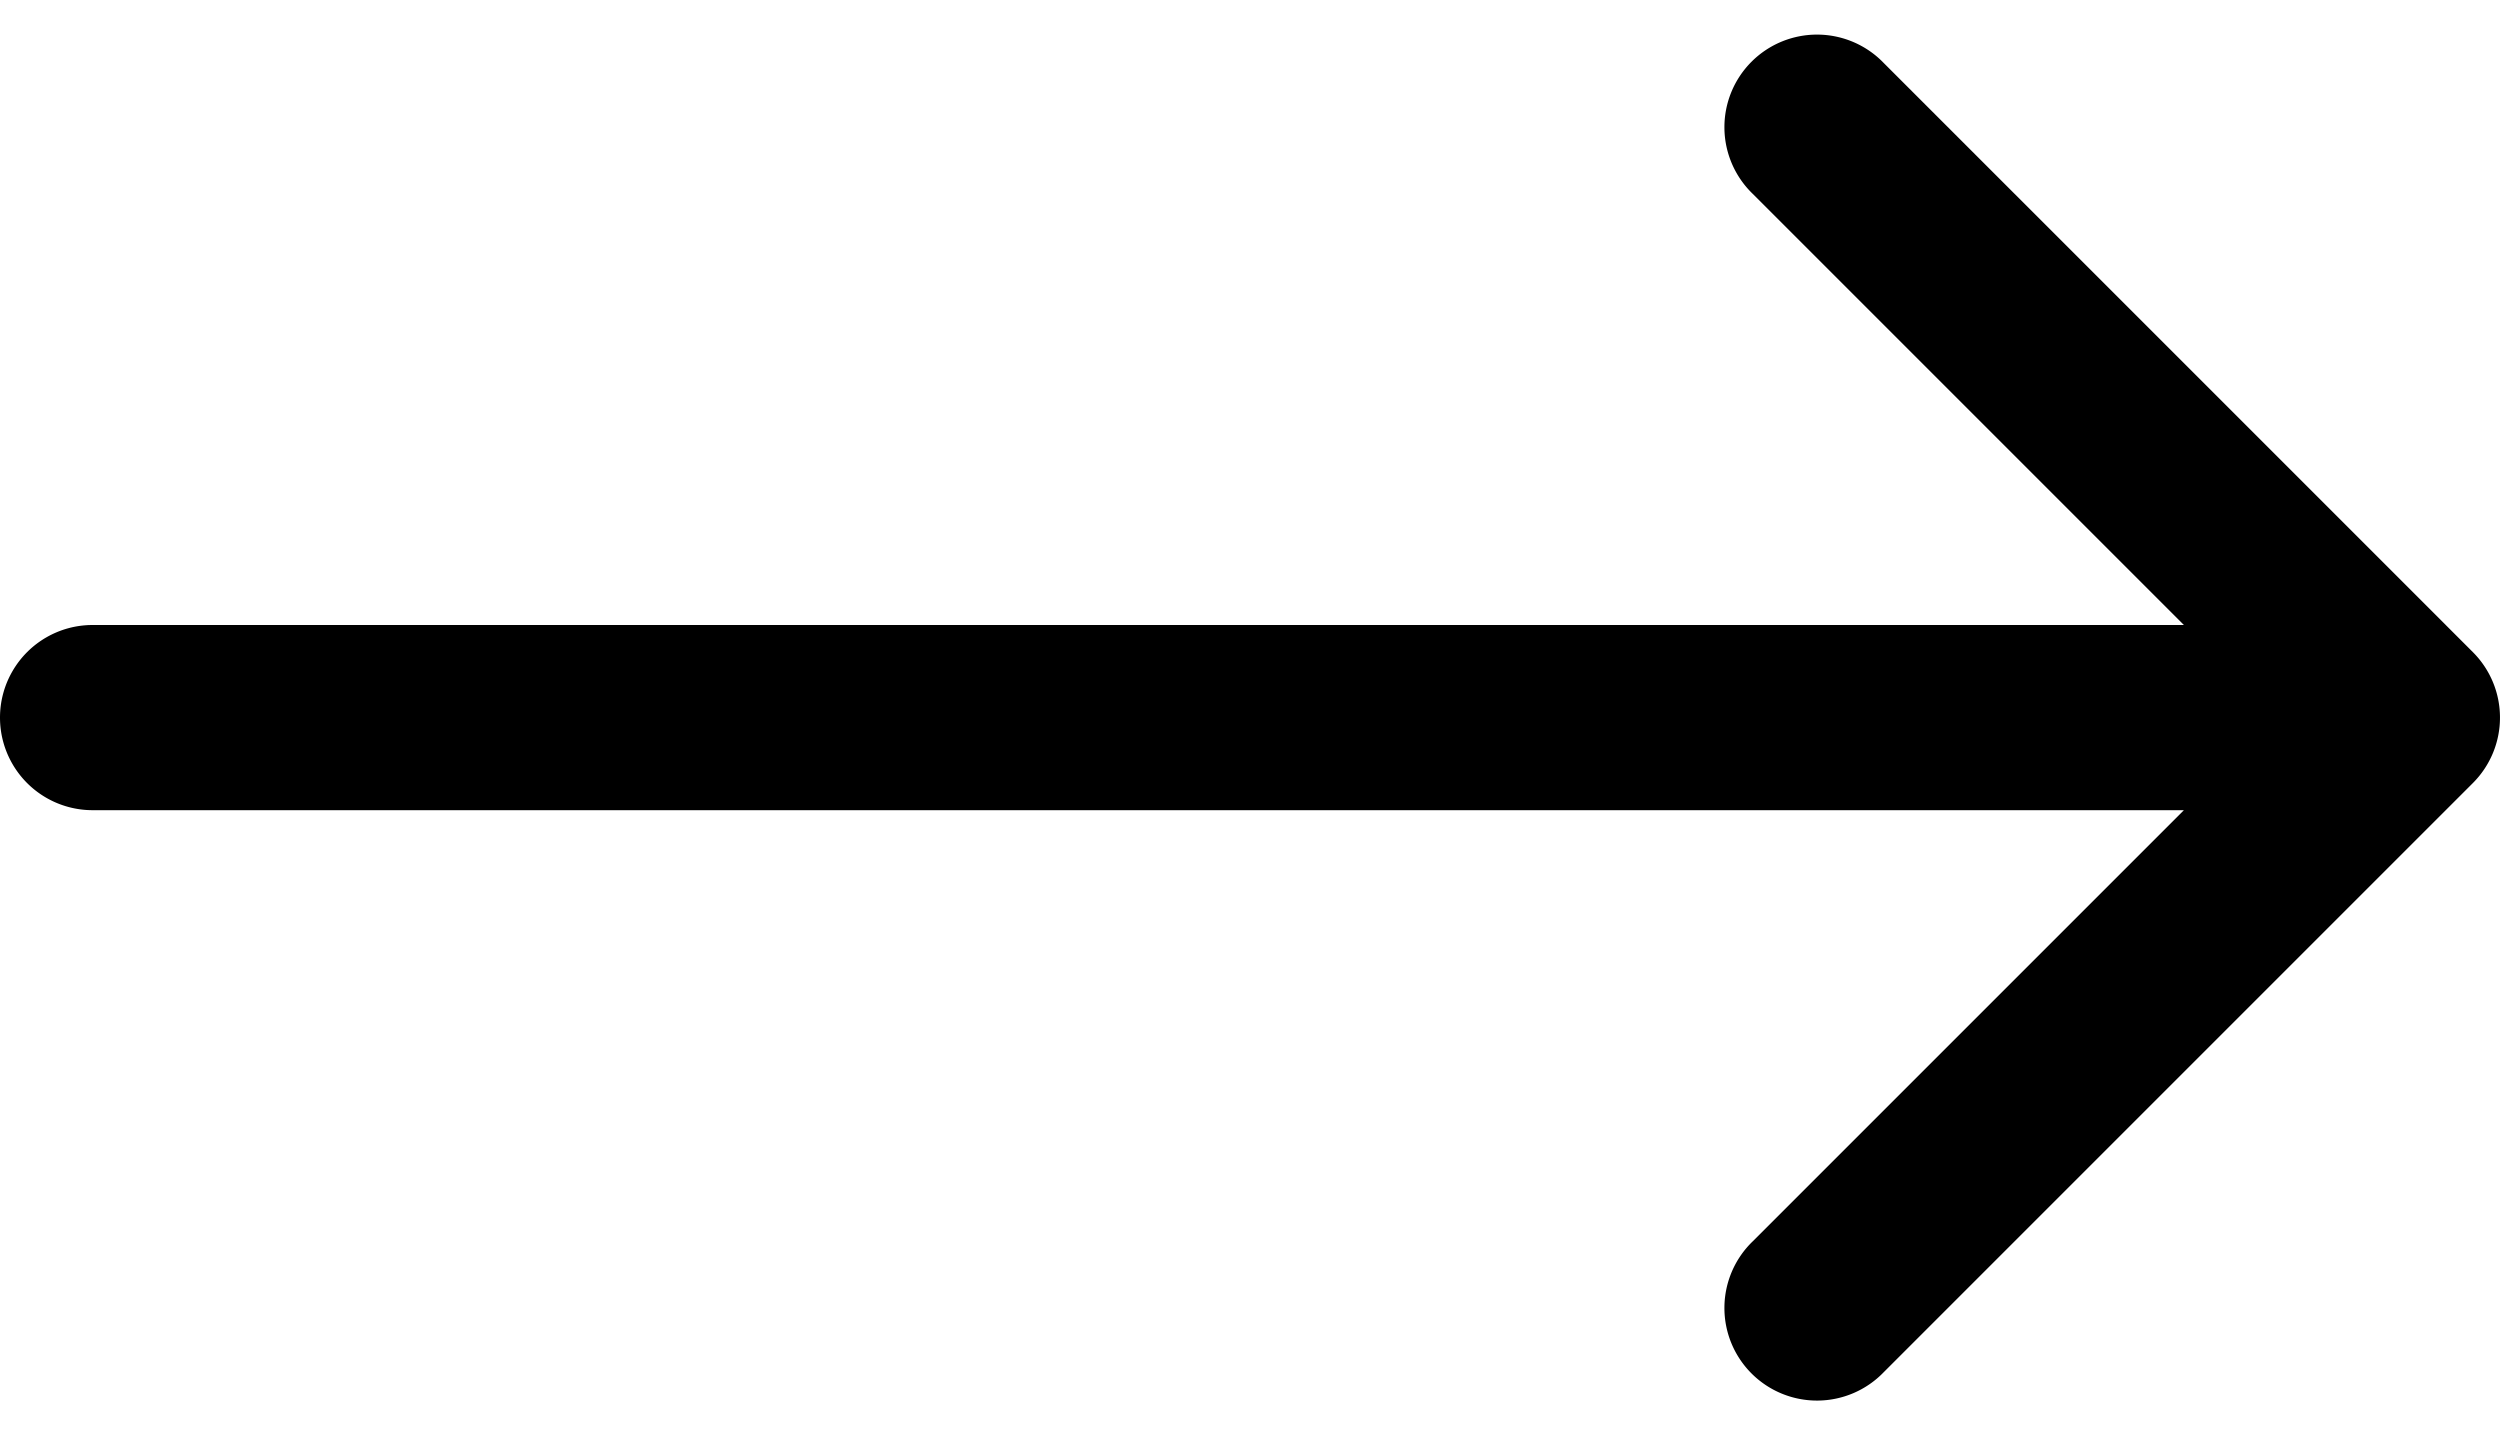 <svg width="54" height="31" fill="none" xmlns="http://www.w3.org/2000/svg"><path d="M2 13.5a2 2 0 100 4v-4zm51.414 3.414a2 2 0 000-2.828L40.686 1.358a2 2 0 10-2.828 2.828L49.172 15.5 37.858 26.814a2 2 0 102.828 2.828l12.728-12.728zM2 17.5h50v-4H2v4z" fill="#000"/></svg>